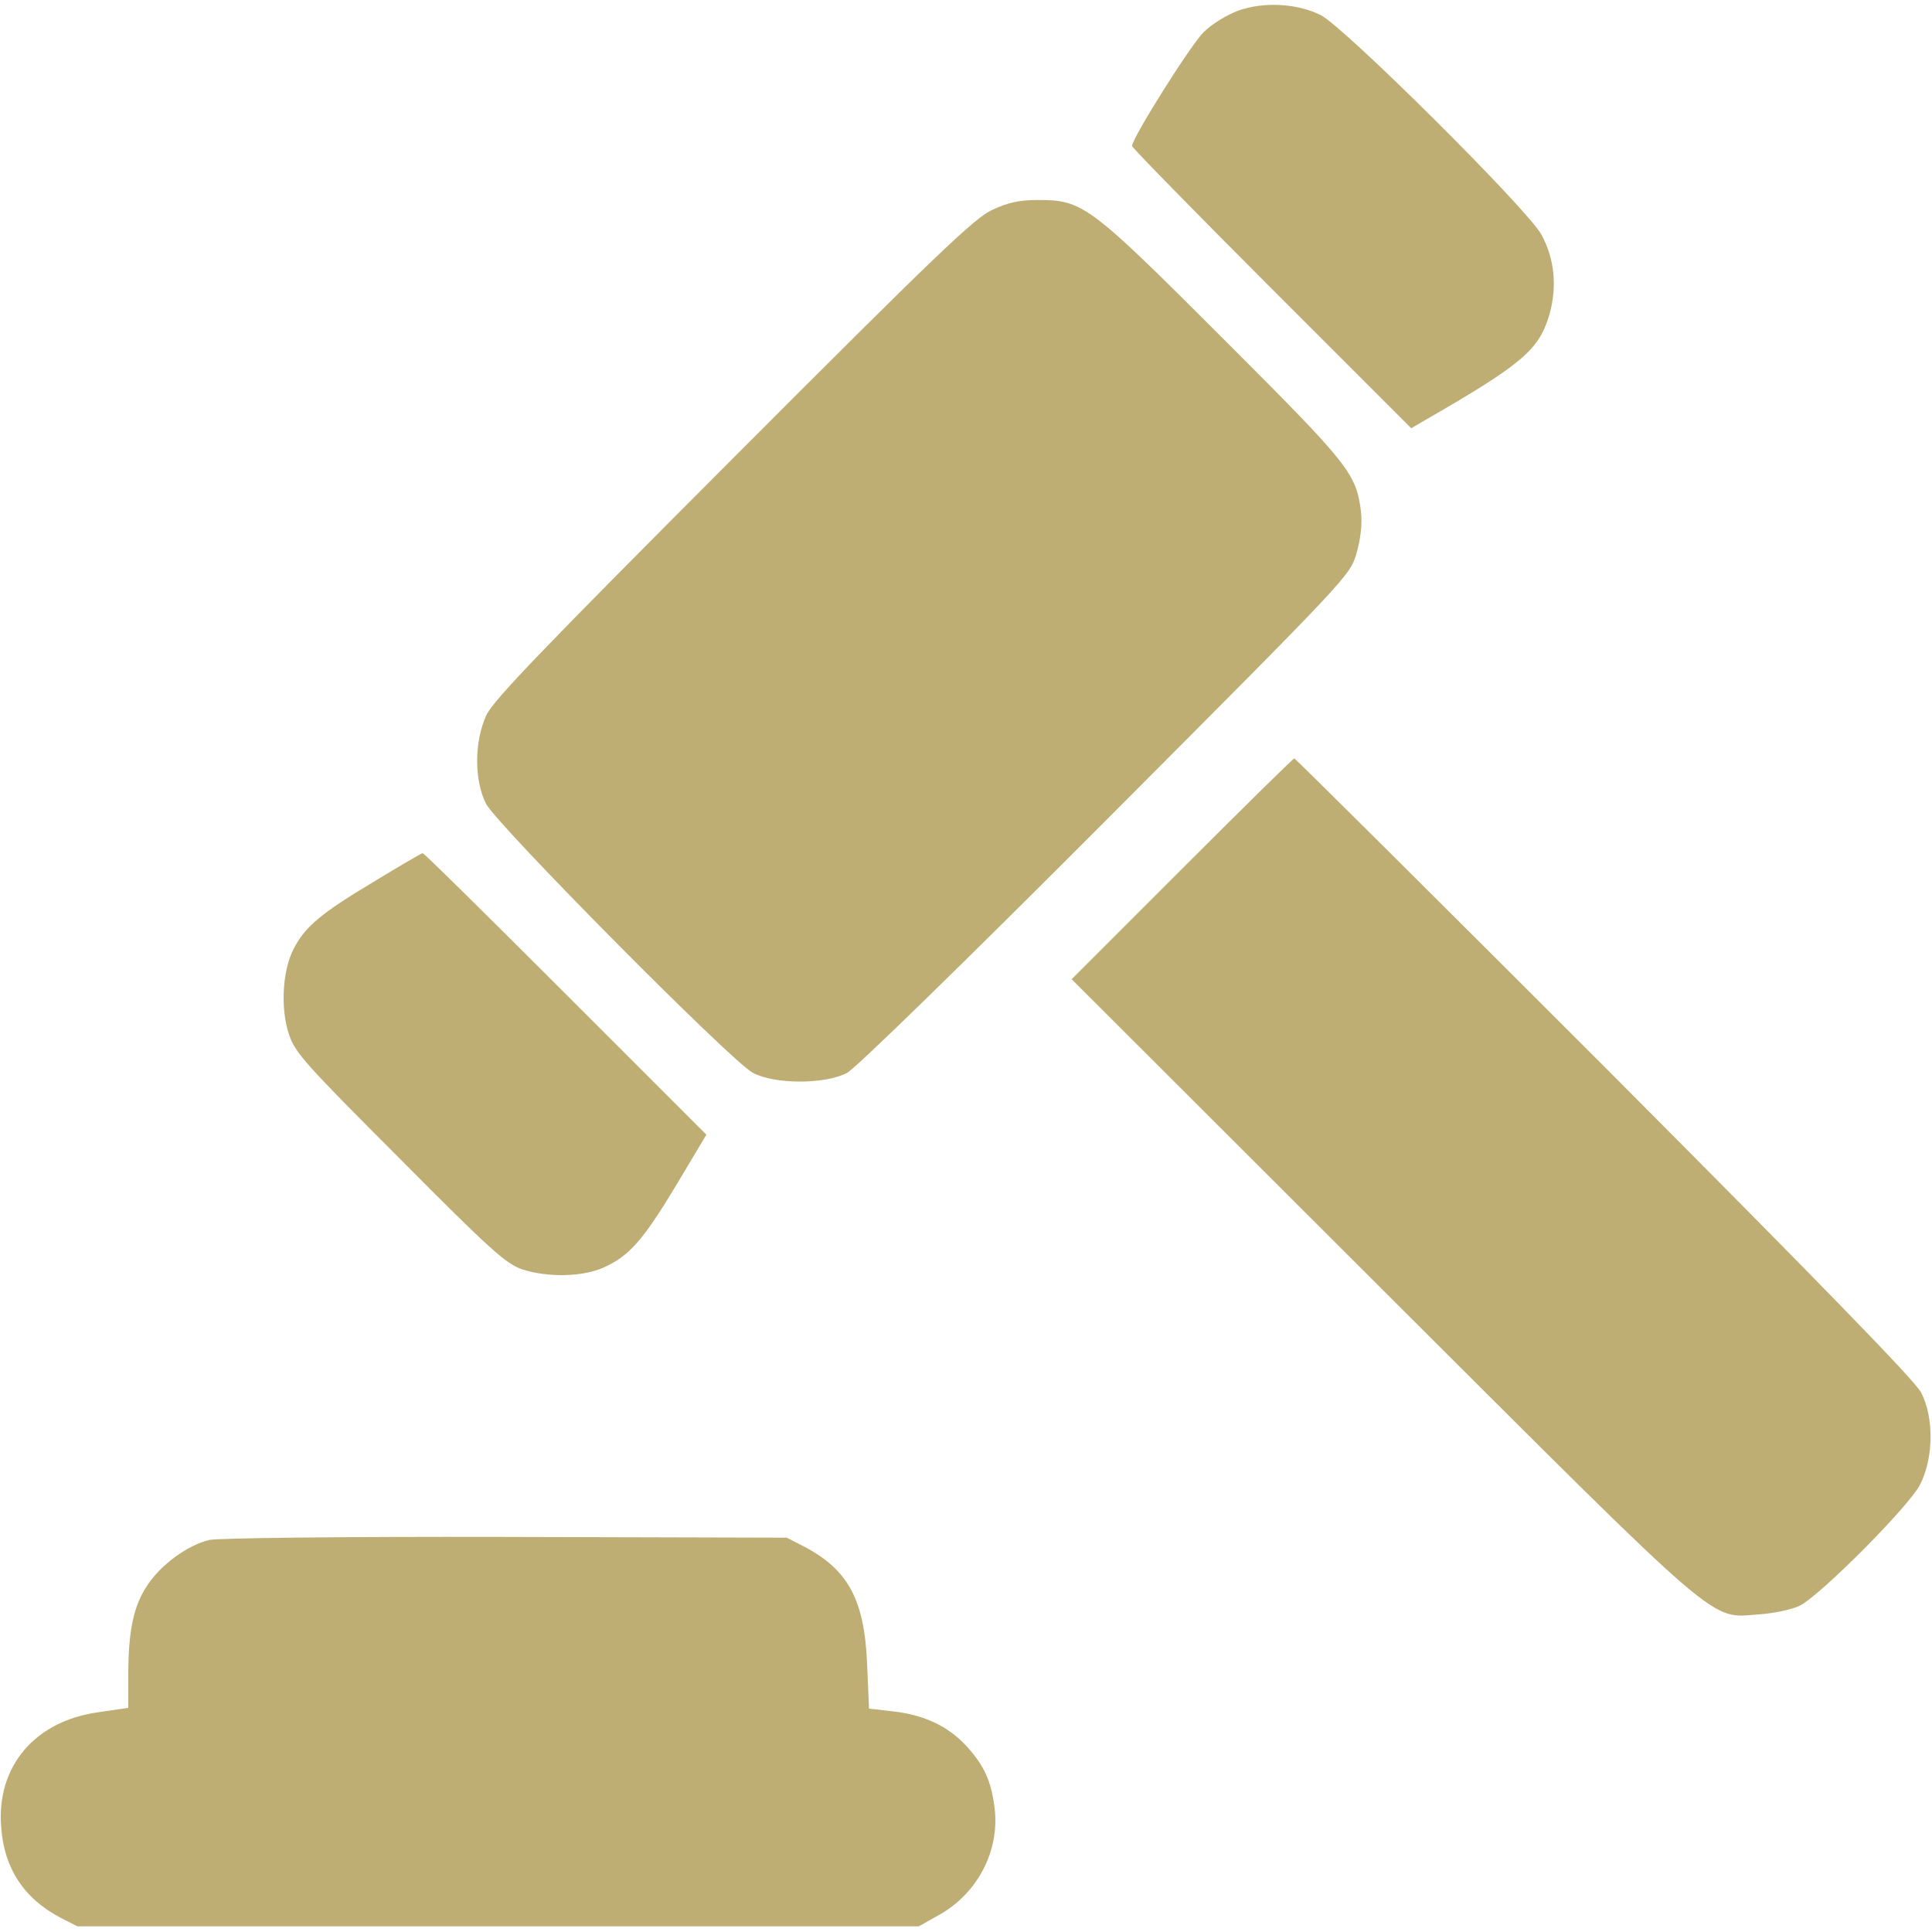 <?xml version="1.0" standalone="no"?>
<!DOCTYPE svg PUBLIC "-//W3C//DTD SVG 20010904//EN"
 "http://www.w3.org/TR/2001/REC-SVG-20010904/DTD/svg10.dtd">
<svg version="1.0" xmlns="http://www.w3.org/2000/svg"
 width="50pt" height="50pt" viewBox="0 0 512 512"
 preserveAspectRatio="xMidYMid meet">

<g transform="translate(0,512) scale(0.1,-0.1)"
fill="#beae74" stroke="none">
<path d="M3282 5092 c-30 -11 -71 -36 -92 -57 -34 -33 -190 -281 -190 -302 0
-4 166 -174 370 -378 l370 -370 27 16 c268 154 311 191 339 285 21 74 14 148
-21 212 -36 67 -523 551 -585 582 -62 31 -150 36 -218 12z"/>
<path d="M2630 4564 c-47 -21 -147 -117 -686 -657 -504 -505 -636 -642 -655
-682 -32 -69 -33 -172 -1 -235 29 -56 649 -682 707 -713 57 -31 193 -31 250 0
23 12 315 297 687 670 645 647 646 648 663 707 11 39 15 76 12 108 -13 104
-28 123 -365 460 -356 356 -372 368 -492 368 -49 0 -79 -7 -120 -26z"/>
<path d="M3132 2817 l-292 -292 822 -821 c924 -922 865 -871 1003 -862 39 3
85 13 105 23 55 28 288 262 318 320 36 69 38 178 3 245 -16 31 -273 295 -839
863 -449 449 -819 817 -822 817 -3 0 -137 -132 -298 -293z"/>
<path d="M990 2783 c-139 -83 -182 -119 -212 -178 -30 -58 -35 -159 -12 -227
16 -48 45 -80 294 -329 242 -244 281 -278 324 -293 69 -22 160 -20 216 5 68
31 104 72 192 218 l80 134 -374 374 c-205 205 -375 373 -378 372 -3 0 -61 -34
-130 -76z"/>
<path d="M555 1039 c-56 -13 -127 -64 -163 -118 -38 -55 -52 -122 -52 -240 l0
-87 -82 -12 c-166 -24 -267 -143 -255 -302 7 -110 60 -191 157 -242 l45 -23
1115 0 1115 0 55 31 c101 57 159 169 146 281 -9 73 -27 113 -75 166 -49 53
-113 83 -197 92 l-61 7 -5 117 c-7 172 -50 251 -168 313 l-45 23 -745 2 c-439
1 -761 -3 -785 -8z"/>
</g>
</svg>
